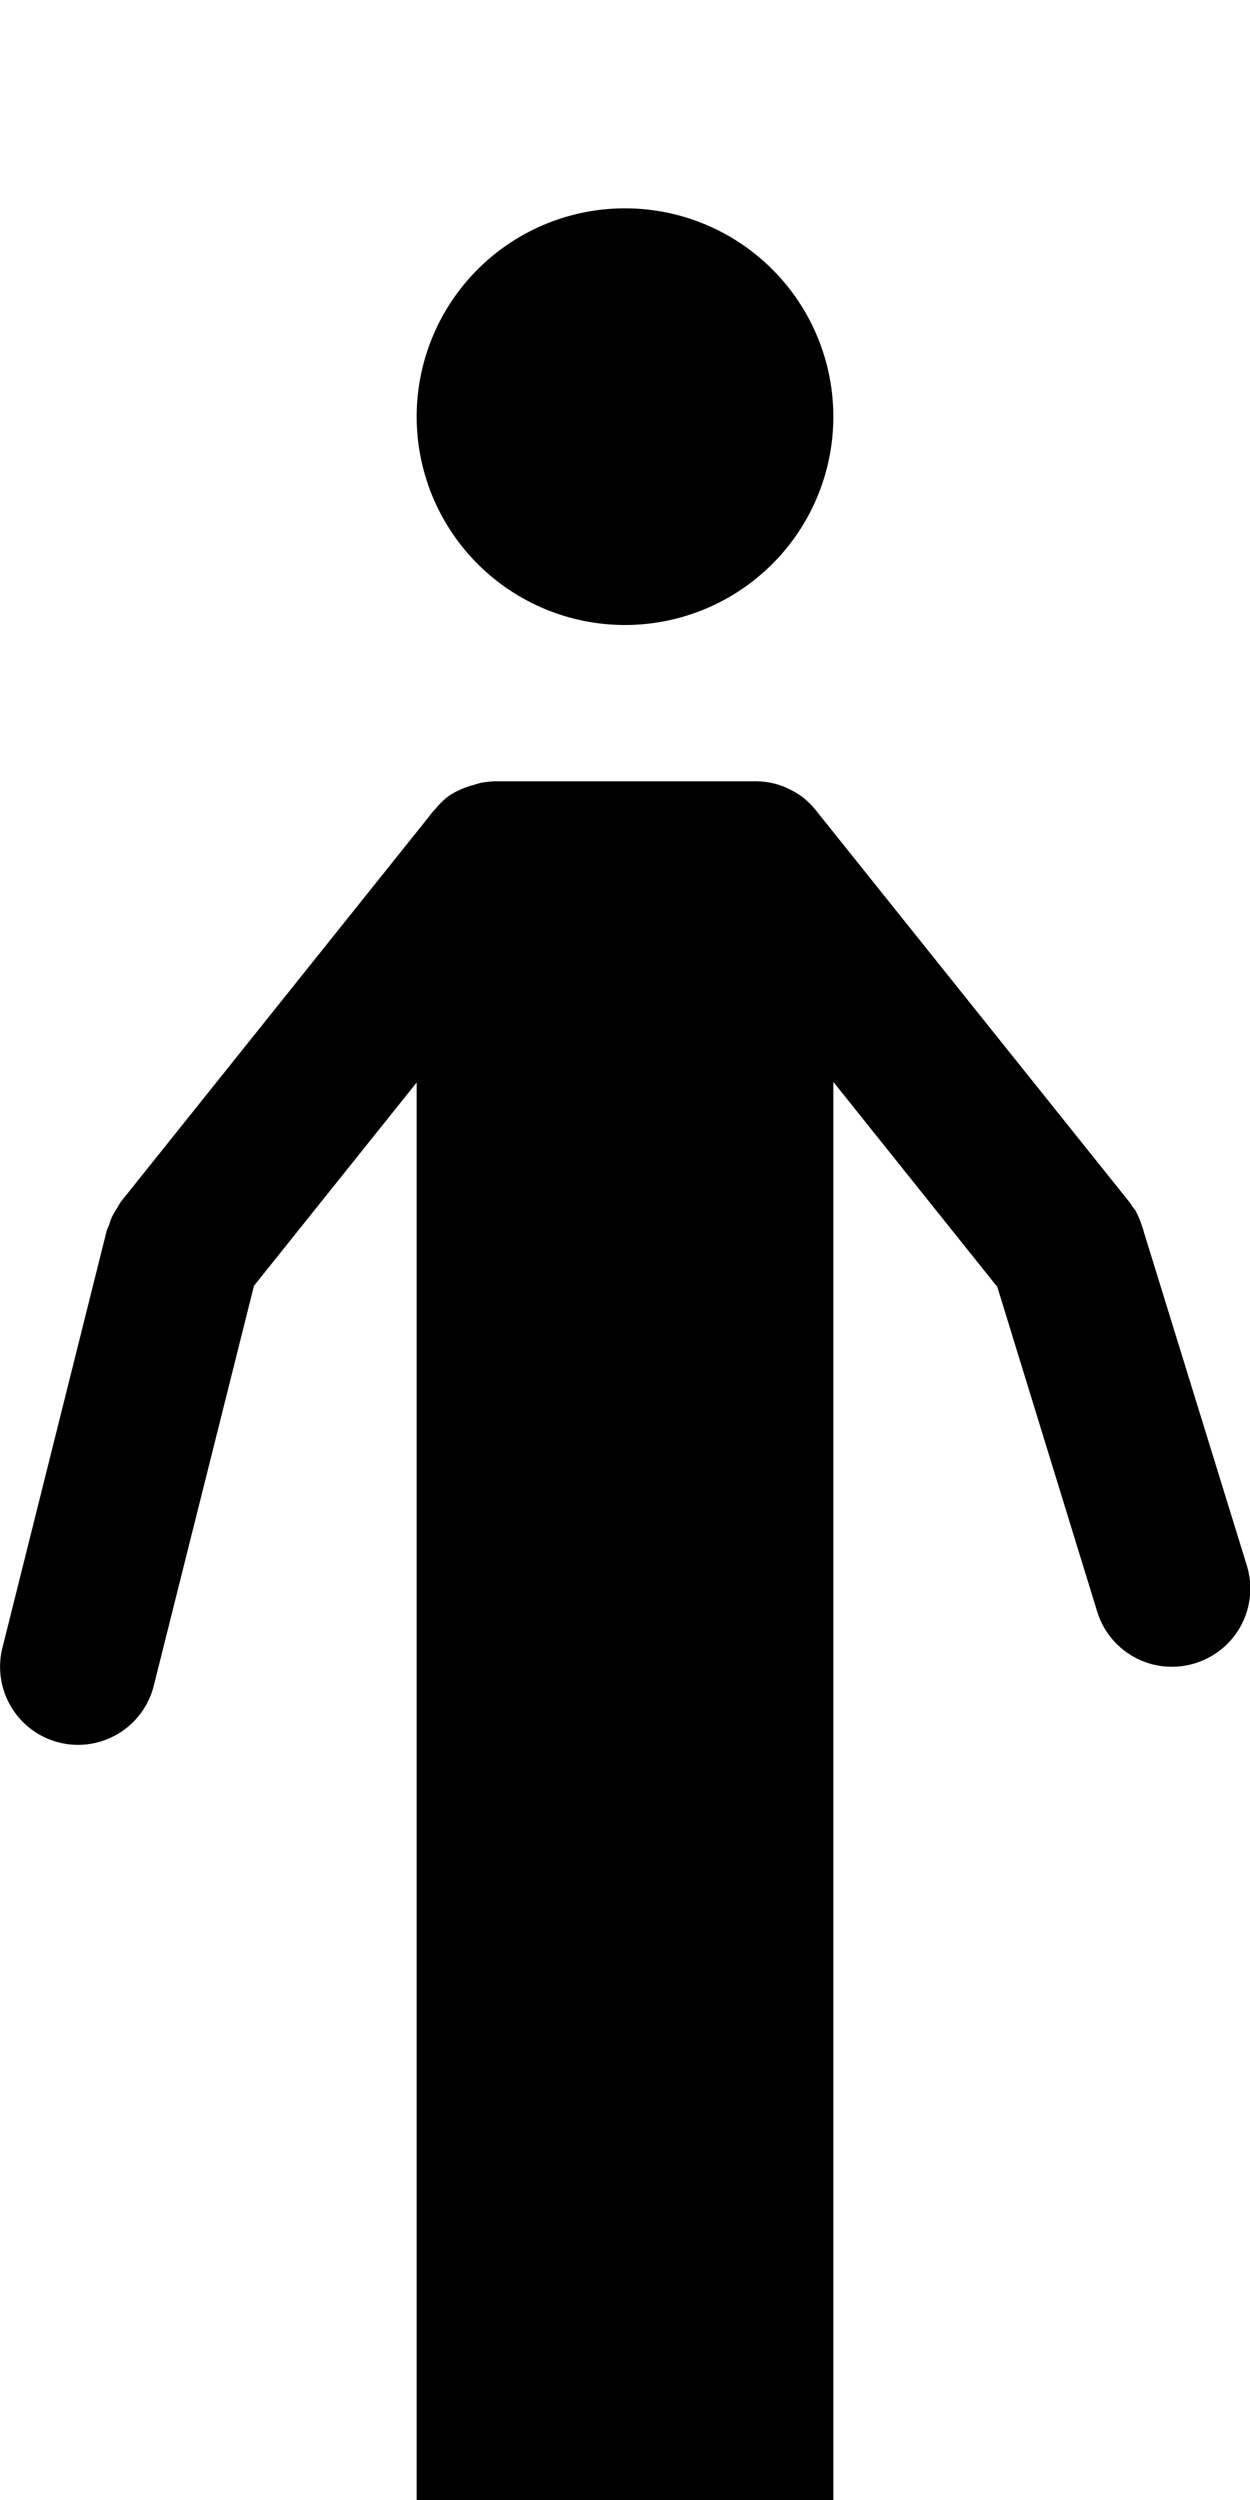 <?xml version="1.0" encoding="UTF-8" standalone="no"?>
<svg
   viewBox="0 0 6 12"
   height="12"
   width="6"
   version="1.1"
   id="svg1"
   xmlns="http://www.w3.org/2000/svg"
   xmlns:svg="http://www.w3.org/2000/svg">
  <defs
     id="defs1" />
  <rect
     style="visibility:hidden;fill:none;stroke:none"
     y="0"
     x="0"
     height="12"
     width="6"
     id="rect1" />
  <path
     id="circle4315"
     style="fill:#000000"
     d="M 3,1 A 1,1 0 0 0 2,2 1,1 0 0 0 3,3 1,1 0 0 0 4,2 1,1 0 0 0 3,1 Z M 2.375,3.75 A 0.375,0.375 0 0 0 2.353,3.752 0.375,0.375 0 0 0 2.316,3.756 0.375,0.375 0 0 0 2.273,3.768 0.375,0.375 0 0 0 2.217,3.787 0.375,0.375 0 0 0 2.158,3.818 0.375,0.375 0 0 0 2.152,3.822 0.375,0.375 0 0 0 2.09,3.883 0.375,0.375 0 0 0 2.082,3.891 0.375,0.375 0 0 0 2.062,3.916 L 0.582,5.766 a 0.375,0.375 0 0 0 -0.019,0.031 0.375,0.375 0 0 0 -0.025,0.043 0.375,0.375 0 0 0 -0.014,0.039 0.375,0.375 0 0 0 -0.012,0.029 l -0.5,2 A 0.375,0.375 0 0 0 0.283,8.364 0.375,0.375 0 0 0 0.738,8.092 L 1.219,6.172 2,5.196 V 6 8 10.25 12 H 4 V 6 5.193 l 0.787,0.984 0.479,1.557 a 0.375,0.375 0 0 0 0.469,0.25 0.375,0.375 0 0 0 0.25,-0.469 L 5.49,5.912 a 0.375,0.375 0 0 0 -0.006,-0.021 0.375,0.375 0 0 0 -0.004,-0.01 0.375,0.375 0 0 0 -0.025,-0.061 0.375,0.375 0 0 0 -0.004,-0.008 0.375,0.375 0 0 0 -0.014,-0.019 0.375,0.375 0 0 0 -0.019,-0.027 L 5.402,5.746 3.931,3.908 a 0.375,0.375 0 0 0 -0.014,-0.018 0.375,0.375 0 0 0 -0.002,-0.002 0.375,0.375 0 0 0 -0.068,-0.066 0.375,0.375 0 0 0 -0.006,-0.004 0.375,0.375 0 0 0 -0.068,-0.037 0.375,0.375 0 0 0 -0.004,-0.002 0.375,0.375 0 0 0 -0.008,-0.004 0.375,0.375 0 0 0 -0.012,-0.004 0.375,0.375 0 0 0 -0.084,-0.019 0.375,0.375 0 0 0 -0.002,0 0.375,0.375 0 0 0 -0.039,-0.002 z" />
</svg>
